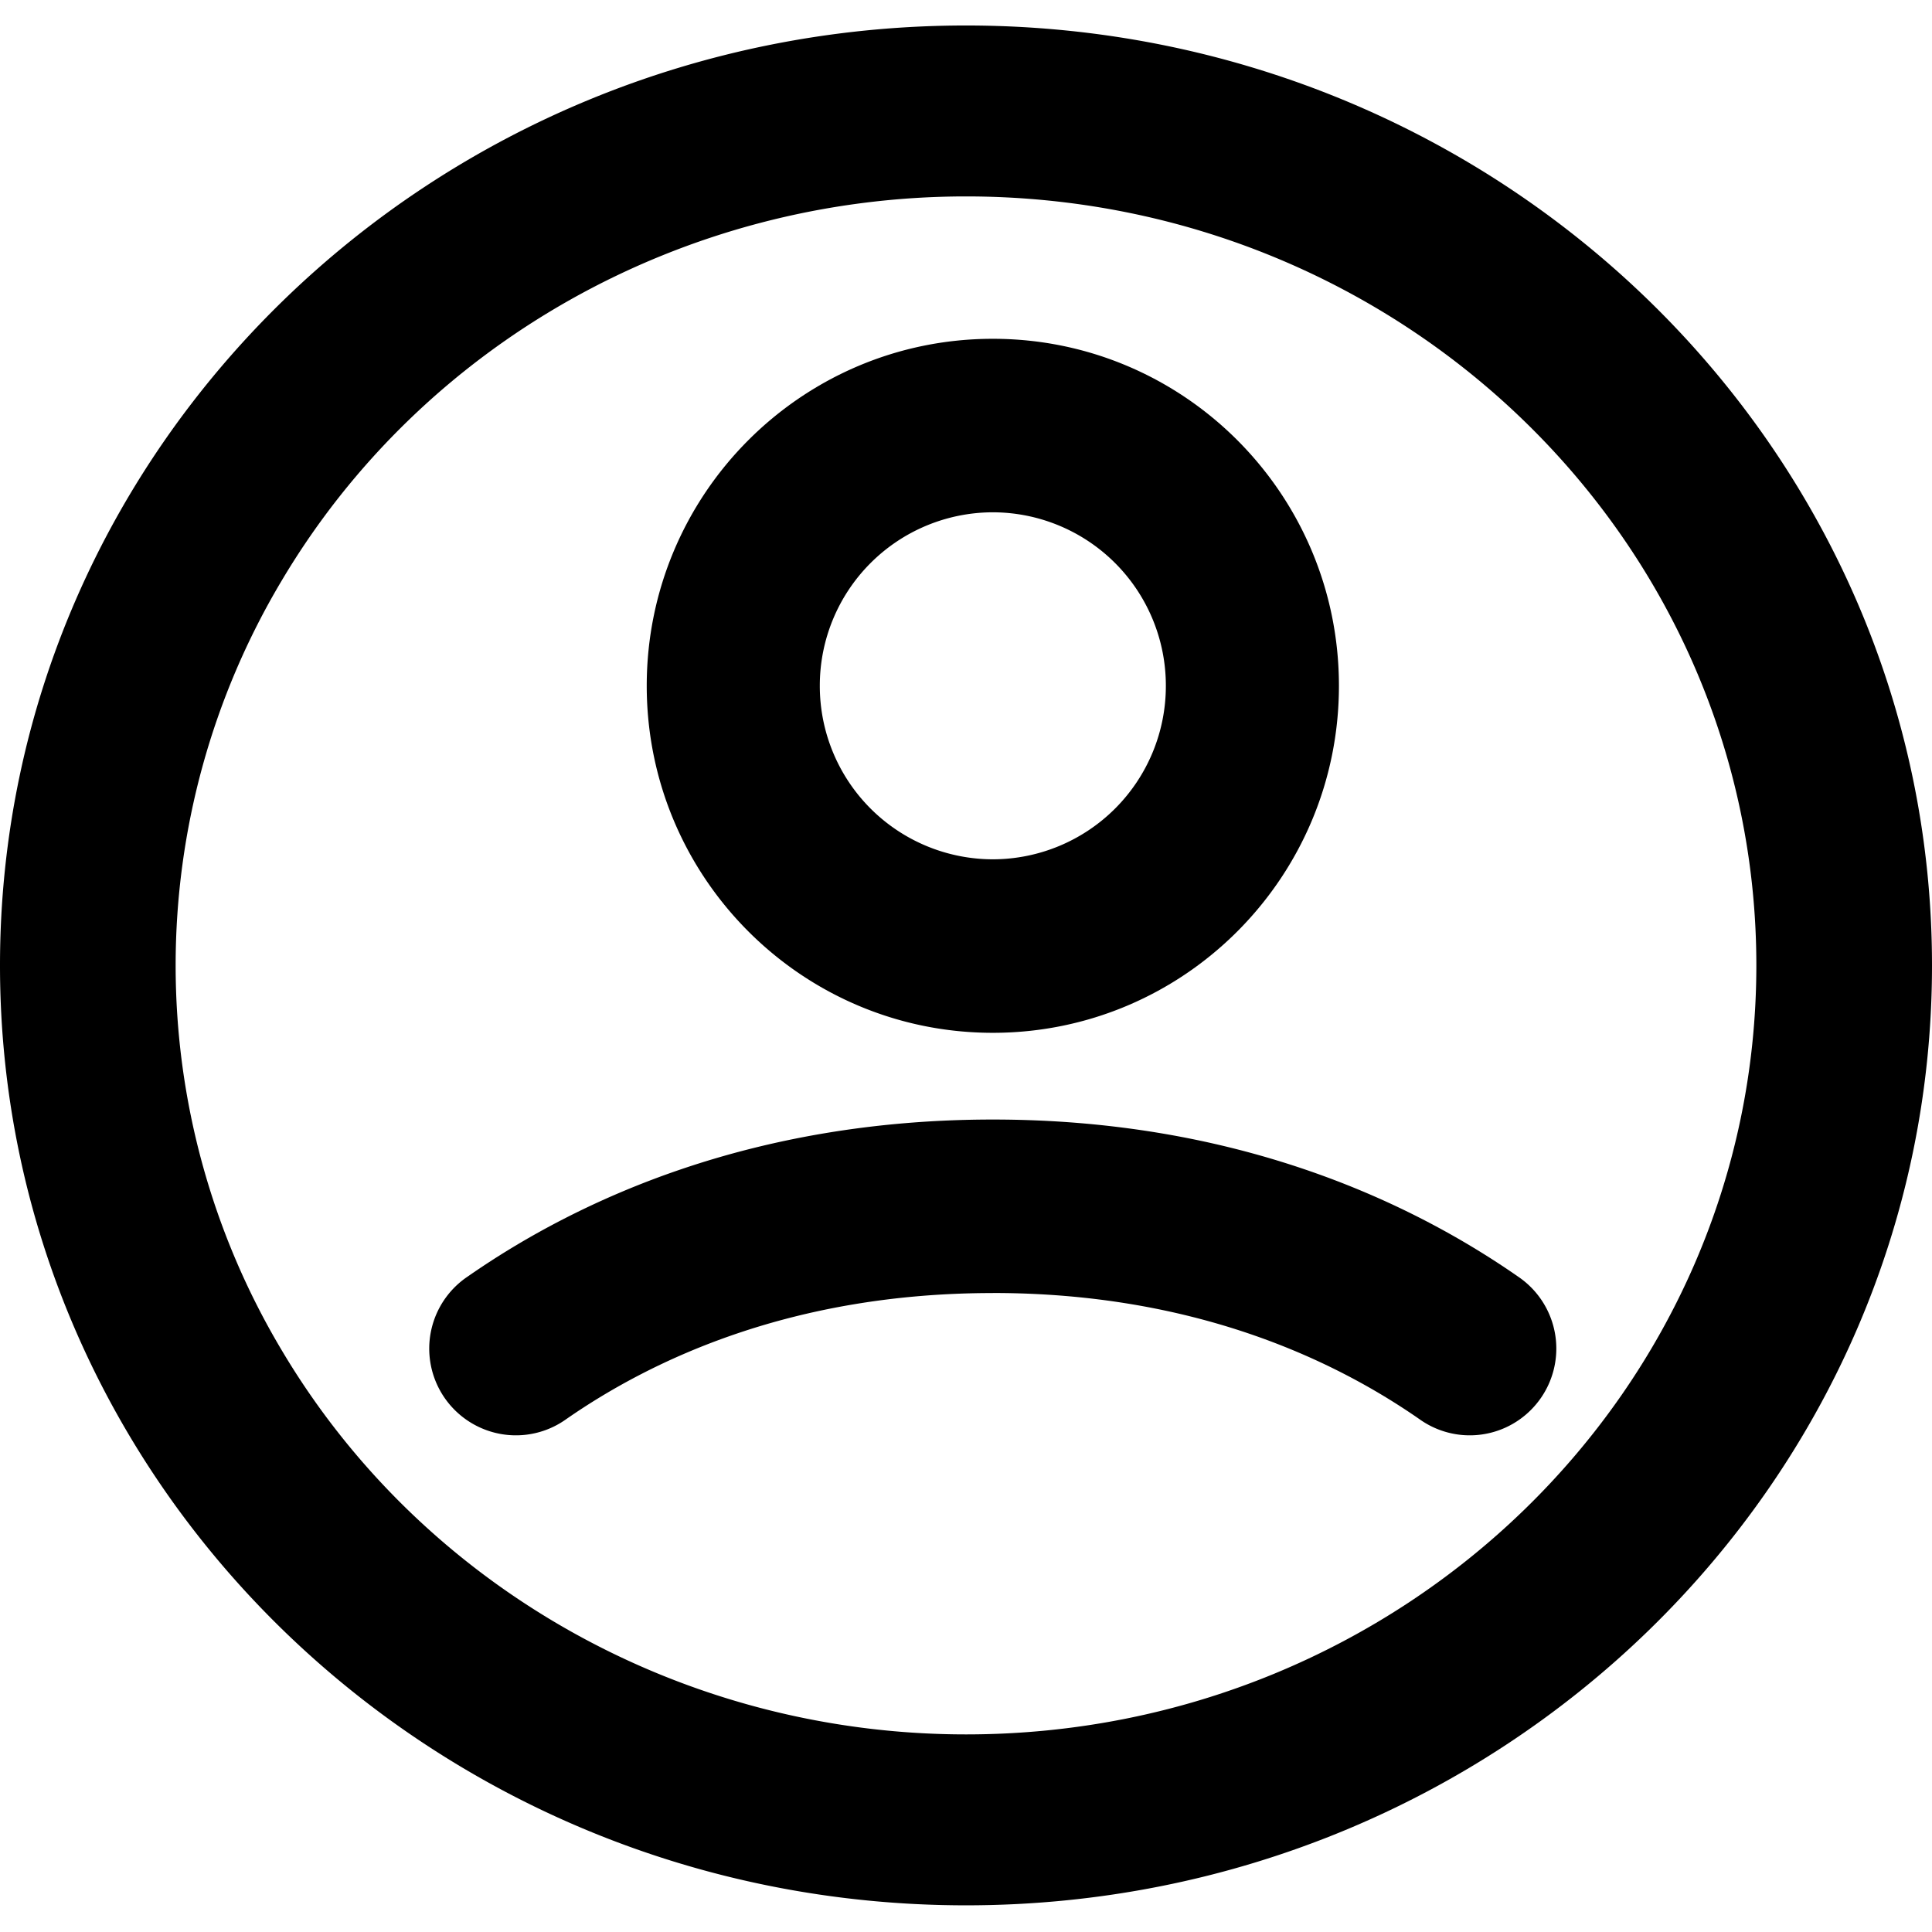 <?xml version="1.0" standalone="no" ?>
<!DOCTYPE svg PUBLIC "-//W3C//DTD SVG 1.1//EN" "http://www.w3.org/Graphics/SVG/1.1/DTD/svg11.dtd">
<svg t="1584259985471" class="icon" viewBox="0 0 1024 1024" version="1.1" xmlns="http://www.w3.org/2000/svg" p-id="3134" xmlns:xlink="http://www.w3.org/1999/xlink" width="200" height="200">
  <path d="M512 104.107c-149.675 0-287.943 77.653-362.78 203.776a398.08 398.08 0 0 0 0 407.609c74.809 126.094 213.106 203.776 362.78 203.776 231.367 0 418.901-182.5 418.901-407.609C930.901 286.606 743.367 104.107 512 104.107zM0 511.659C0 236.544 229.262 13.511 512 13.511S1024 236.544 1024 511.716c0 275.115-229.262 498.148-512 498.148S0 786.802 0 511.716z" fill="#000000" p-id="3135"></path>
  <path d="M526.222 685.34c-106.012 0-180.167 34.93-226.076 66.816a45.767 45.767 0 0 1-46.08 4.295 45.966 45.966 0 0 1-6.201-79.844c58.795-40.932 150.869-83.228 278.357-83.228 127.488 0 219.591 42.354 278.357 83.228a46.023 46.023 0 0 1-6.201 79.844 45.767 45.767 0 0 1-46.08-4.295c-45.852-31.858-120.007-66.844-226.076-66.844z m0-229.888a91.847 91.847 0 0 1-91.705-91.961A91.847 91.847 0 0 1 526.222 271.531a91.847 91.847 0 0 1 91.705 91.961 91.847 91.847 0 0 1-91.705 91.961z m-183.438-91.961c0 101.547 82.119 183.922 183.438 183.922s183.438-82.347 183.438-183.922-82.119-183.922-183.438-183.922-183.438 82.347-183.438 183.922z" fill="#000000" p-id="3136"></path>
</svg>
